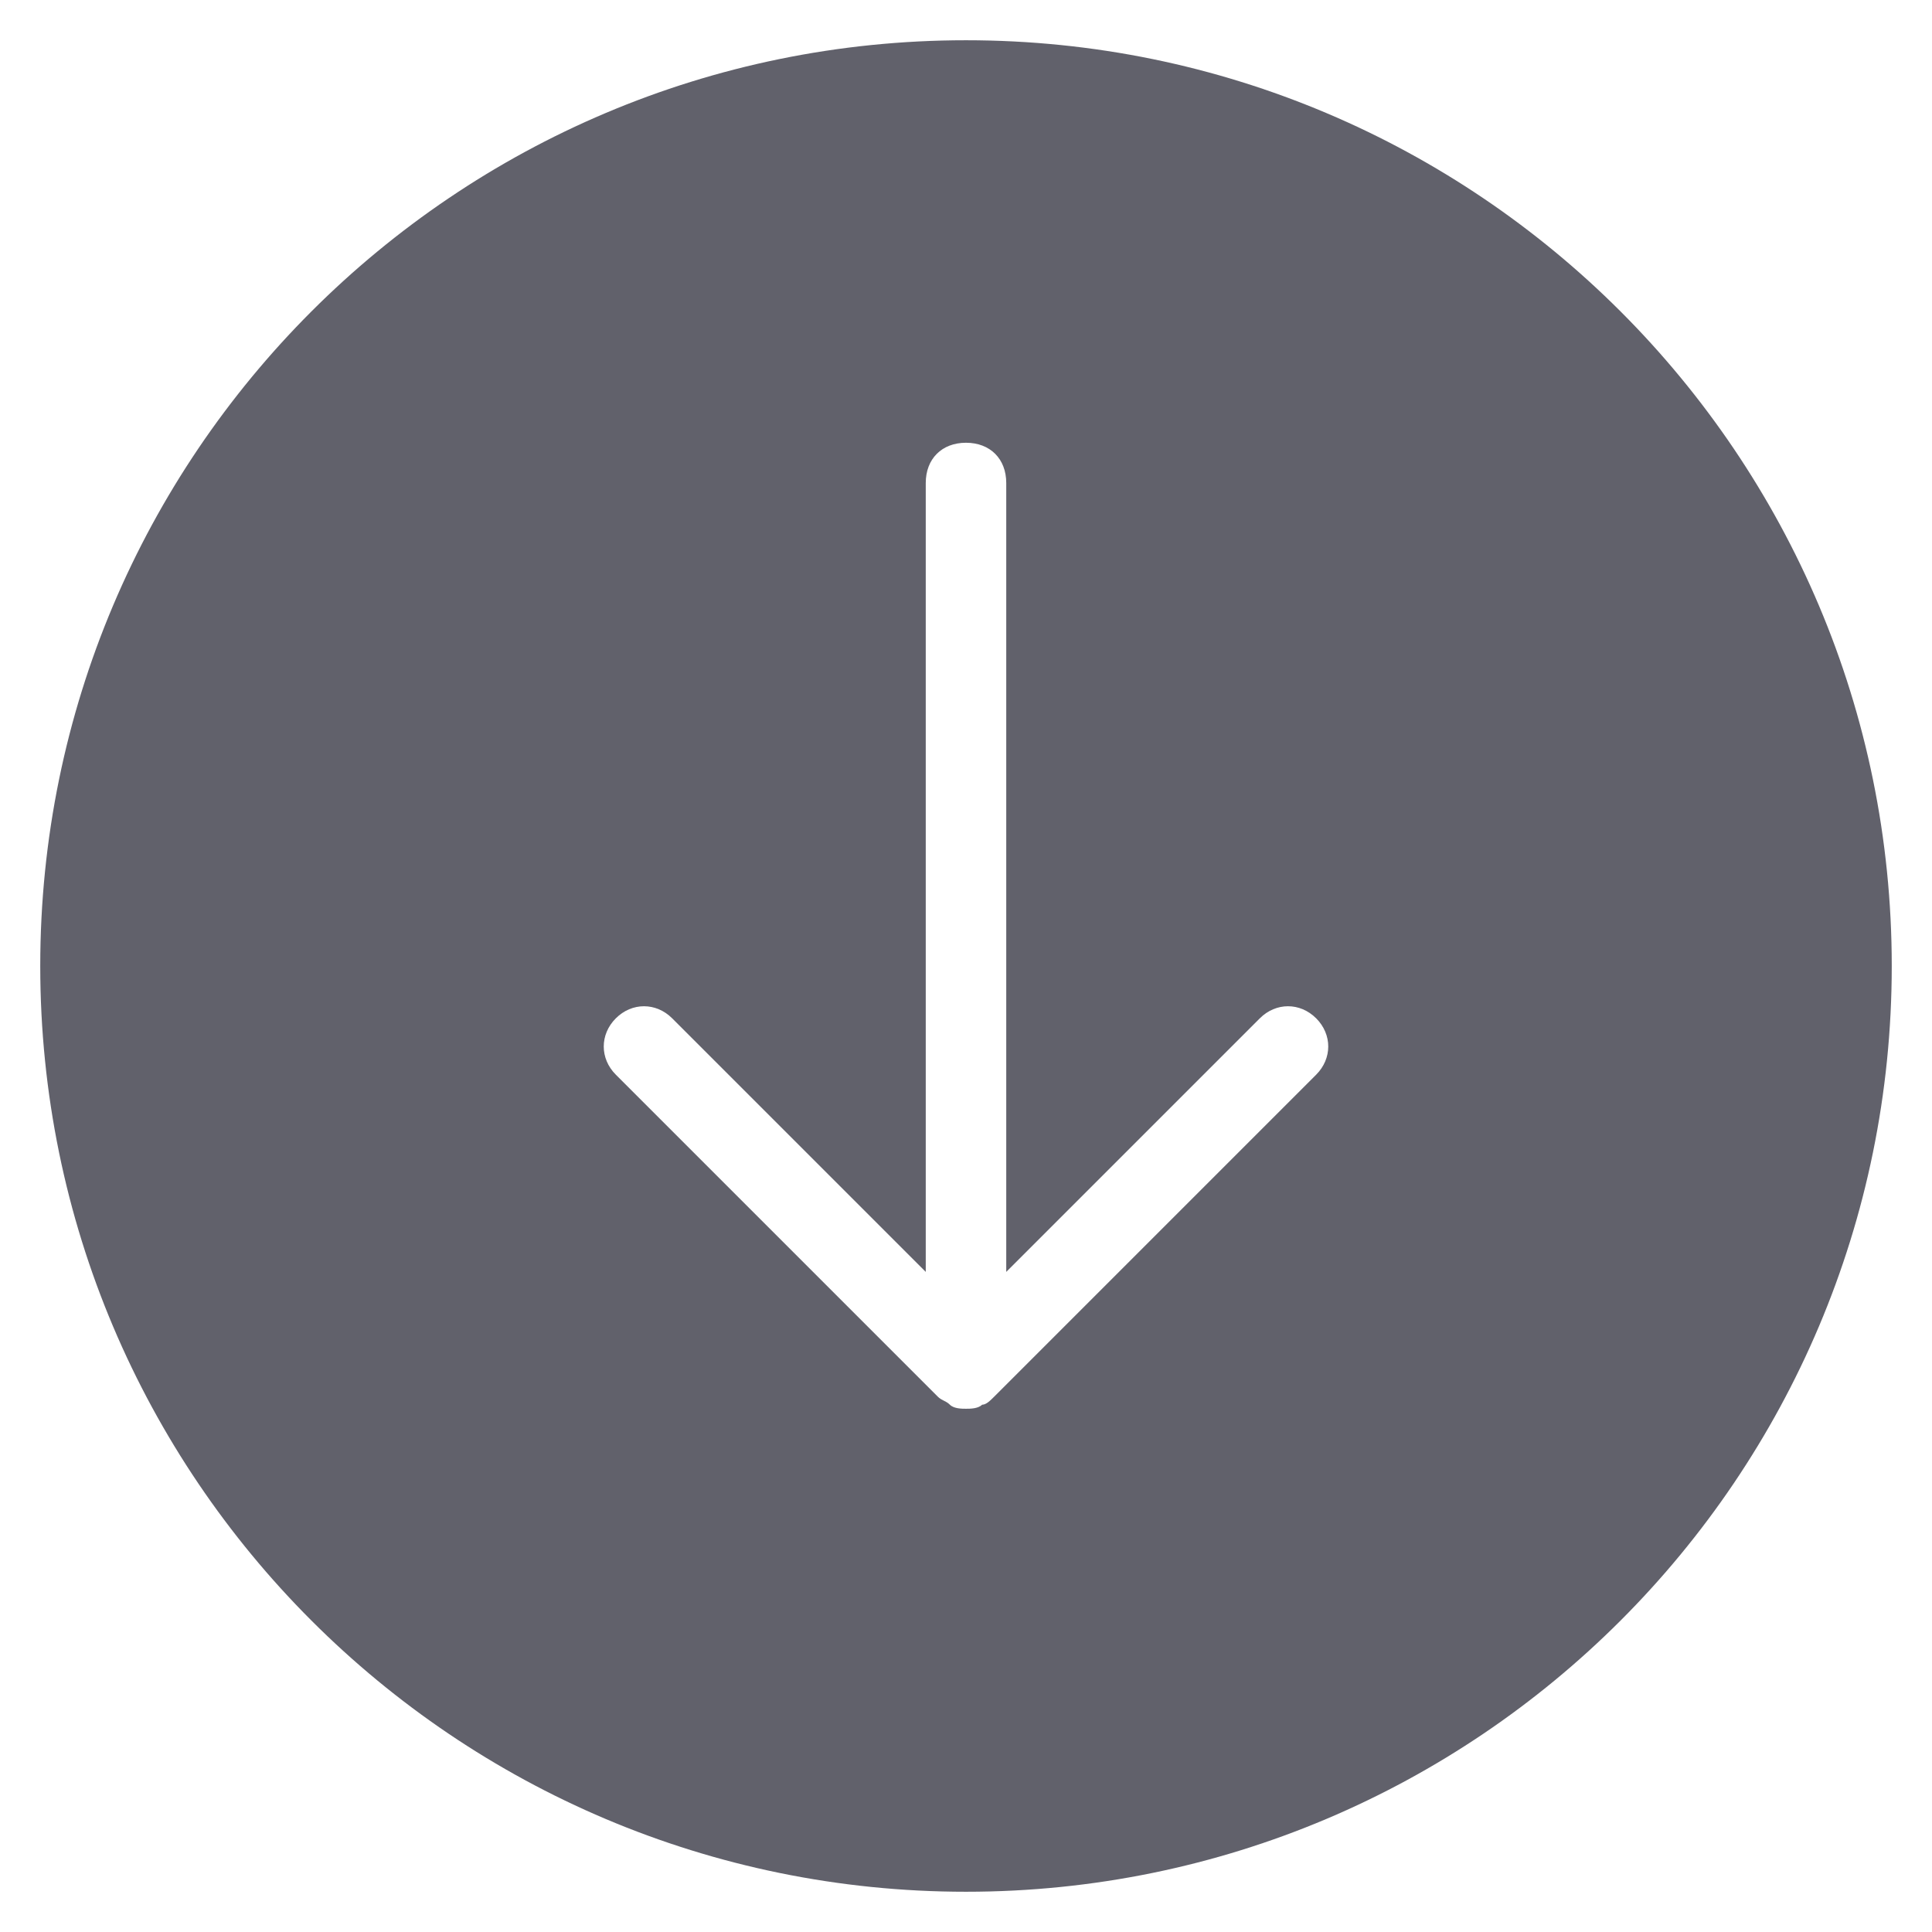 <svg xmlns="http://www.w3.org/2000/svg" height="24" width="24" viewBox="0 0 48 48"><g fill="#61616b" class="nc-icon-wrapper"><path fill="#61616b" d="M24,1C11.3,1,1,11.3,1,24s10.3,23,23,23s23-10.3,23-23S36.7,1,24,1z M32.7,26.7l-8,8 c-0.1,0.1-0.2,0.2-0.3,0.2C24.3,35,24.1,35,24,35s-0.3,0-0.4-0.1c-0.1-0.1-0.2-0.1-0.3-0.2l-8-8c-0.4-0.4-0.4-1,0-1.4s1-0.4,1.4,0 l6.3,6.3V12c0-0.6,0.4-1,1-1s1,0.4,1,1v19.6l6.3-6.3c0.4-0.4,1-0.4,1.4,0S33.1,26.3,32.7,26.7z"></path></g></svg>